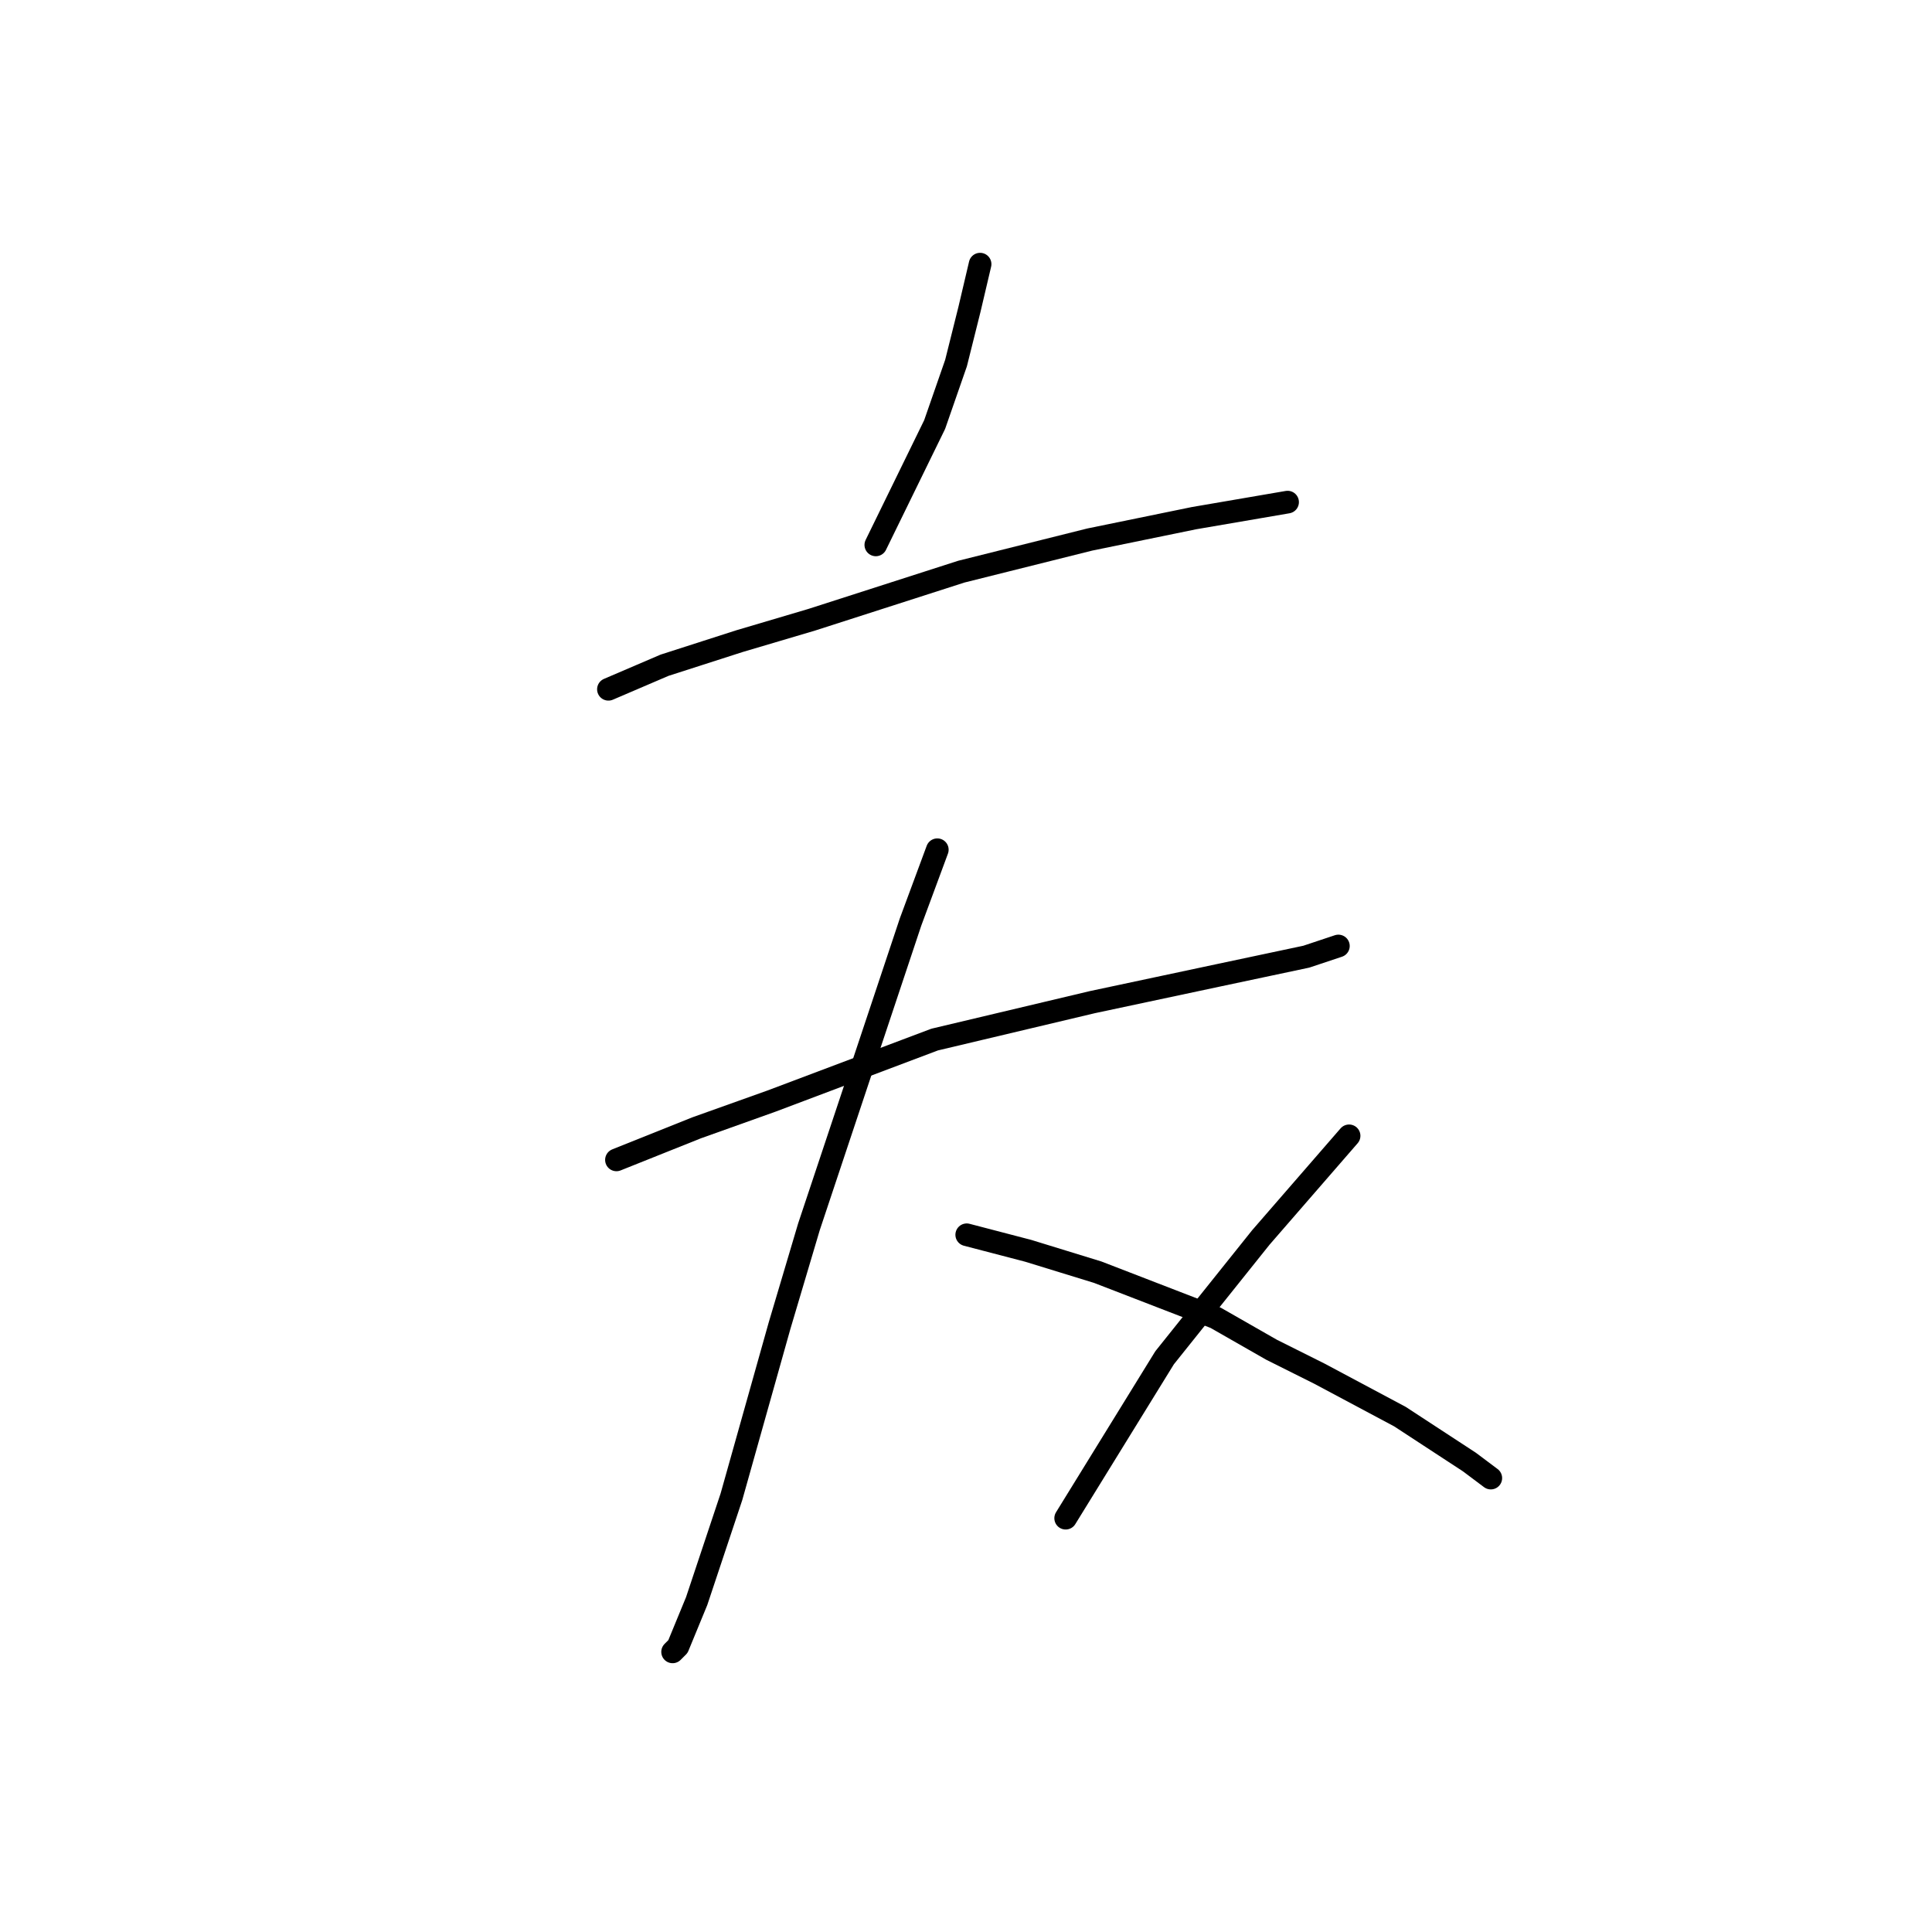 <?xml version="1.0" standalone="no"?>
    <svg width="256" height="256" xmlns="http://www.w3.org/2000/svg" version="1.1">
    <polyline stroke="black" stroke-width="3" stroke-linecap="round" fill="transparent" stroke-linejoin="round" points="129.868 35 128.451 41.023 126.679 48.109 123.845 56.258 116.05 72.202 116.05 72.202 " />
        <polyline stroke="black" stroke-width="3" stroke-linecap="round" fill="transparent" stroke-linejoin="round" points="80.619 91.335 88.06 88.146 97.98 84.957 107.547 82.123 127.388 75.745 144.394 71.493 158.212 68.659 170.613 66.533 170.613 66.533 " />
        <polyline stroke="black" stroke-width="3" stroke-linecap="round" fill="transparent" stroke-linejoin="round" points="81.682 153.692 92.311 149.441 102.232 145.898 123.845 137.749 144.749 132.788 161.401 129.245 173.093 126.765 177.345 125.348 177.345 125.348 " />
        <polyline stroke="black" stroke-width="3" stroke-linecap="round" fill="transparent" stroke-linejoin="round" points="124.199 112.593 120.656 122.159 107.192 162.55 103.295 175.659 96.917 198.335 92.311 212.153 89.831 218.176 89.123 218.884 89.123 218.884 " />
        <polyline stroke="black" stroke-width="3" stroke-linecap="round" fill="transparent" stroke-linejoin="round" points="128.096 163.613 136.245 165.739 145.457 168.573 161.047 174.596 168.487 178.848 174.864 182.037 185.494 187.706 194.706 193.729 197.54 195.855 197.54 195.855 " />
        <polyline stroke="black" stroke-width="3" stroke-linecap="round" fill="transparent" stroke-linejoin="round" points="178.762 150.503 167.07 163.967 154.315 179.911 141.206 201.169 141.206 201.169 " />
        </svg>